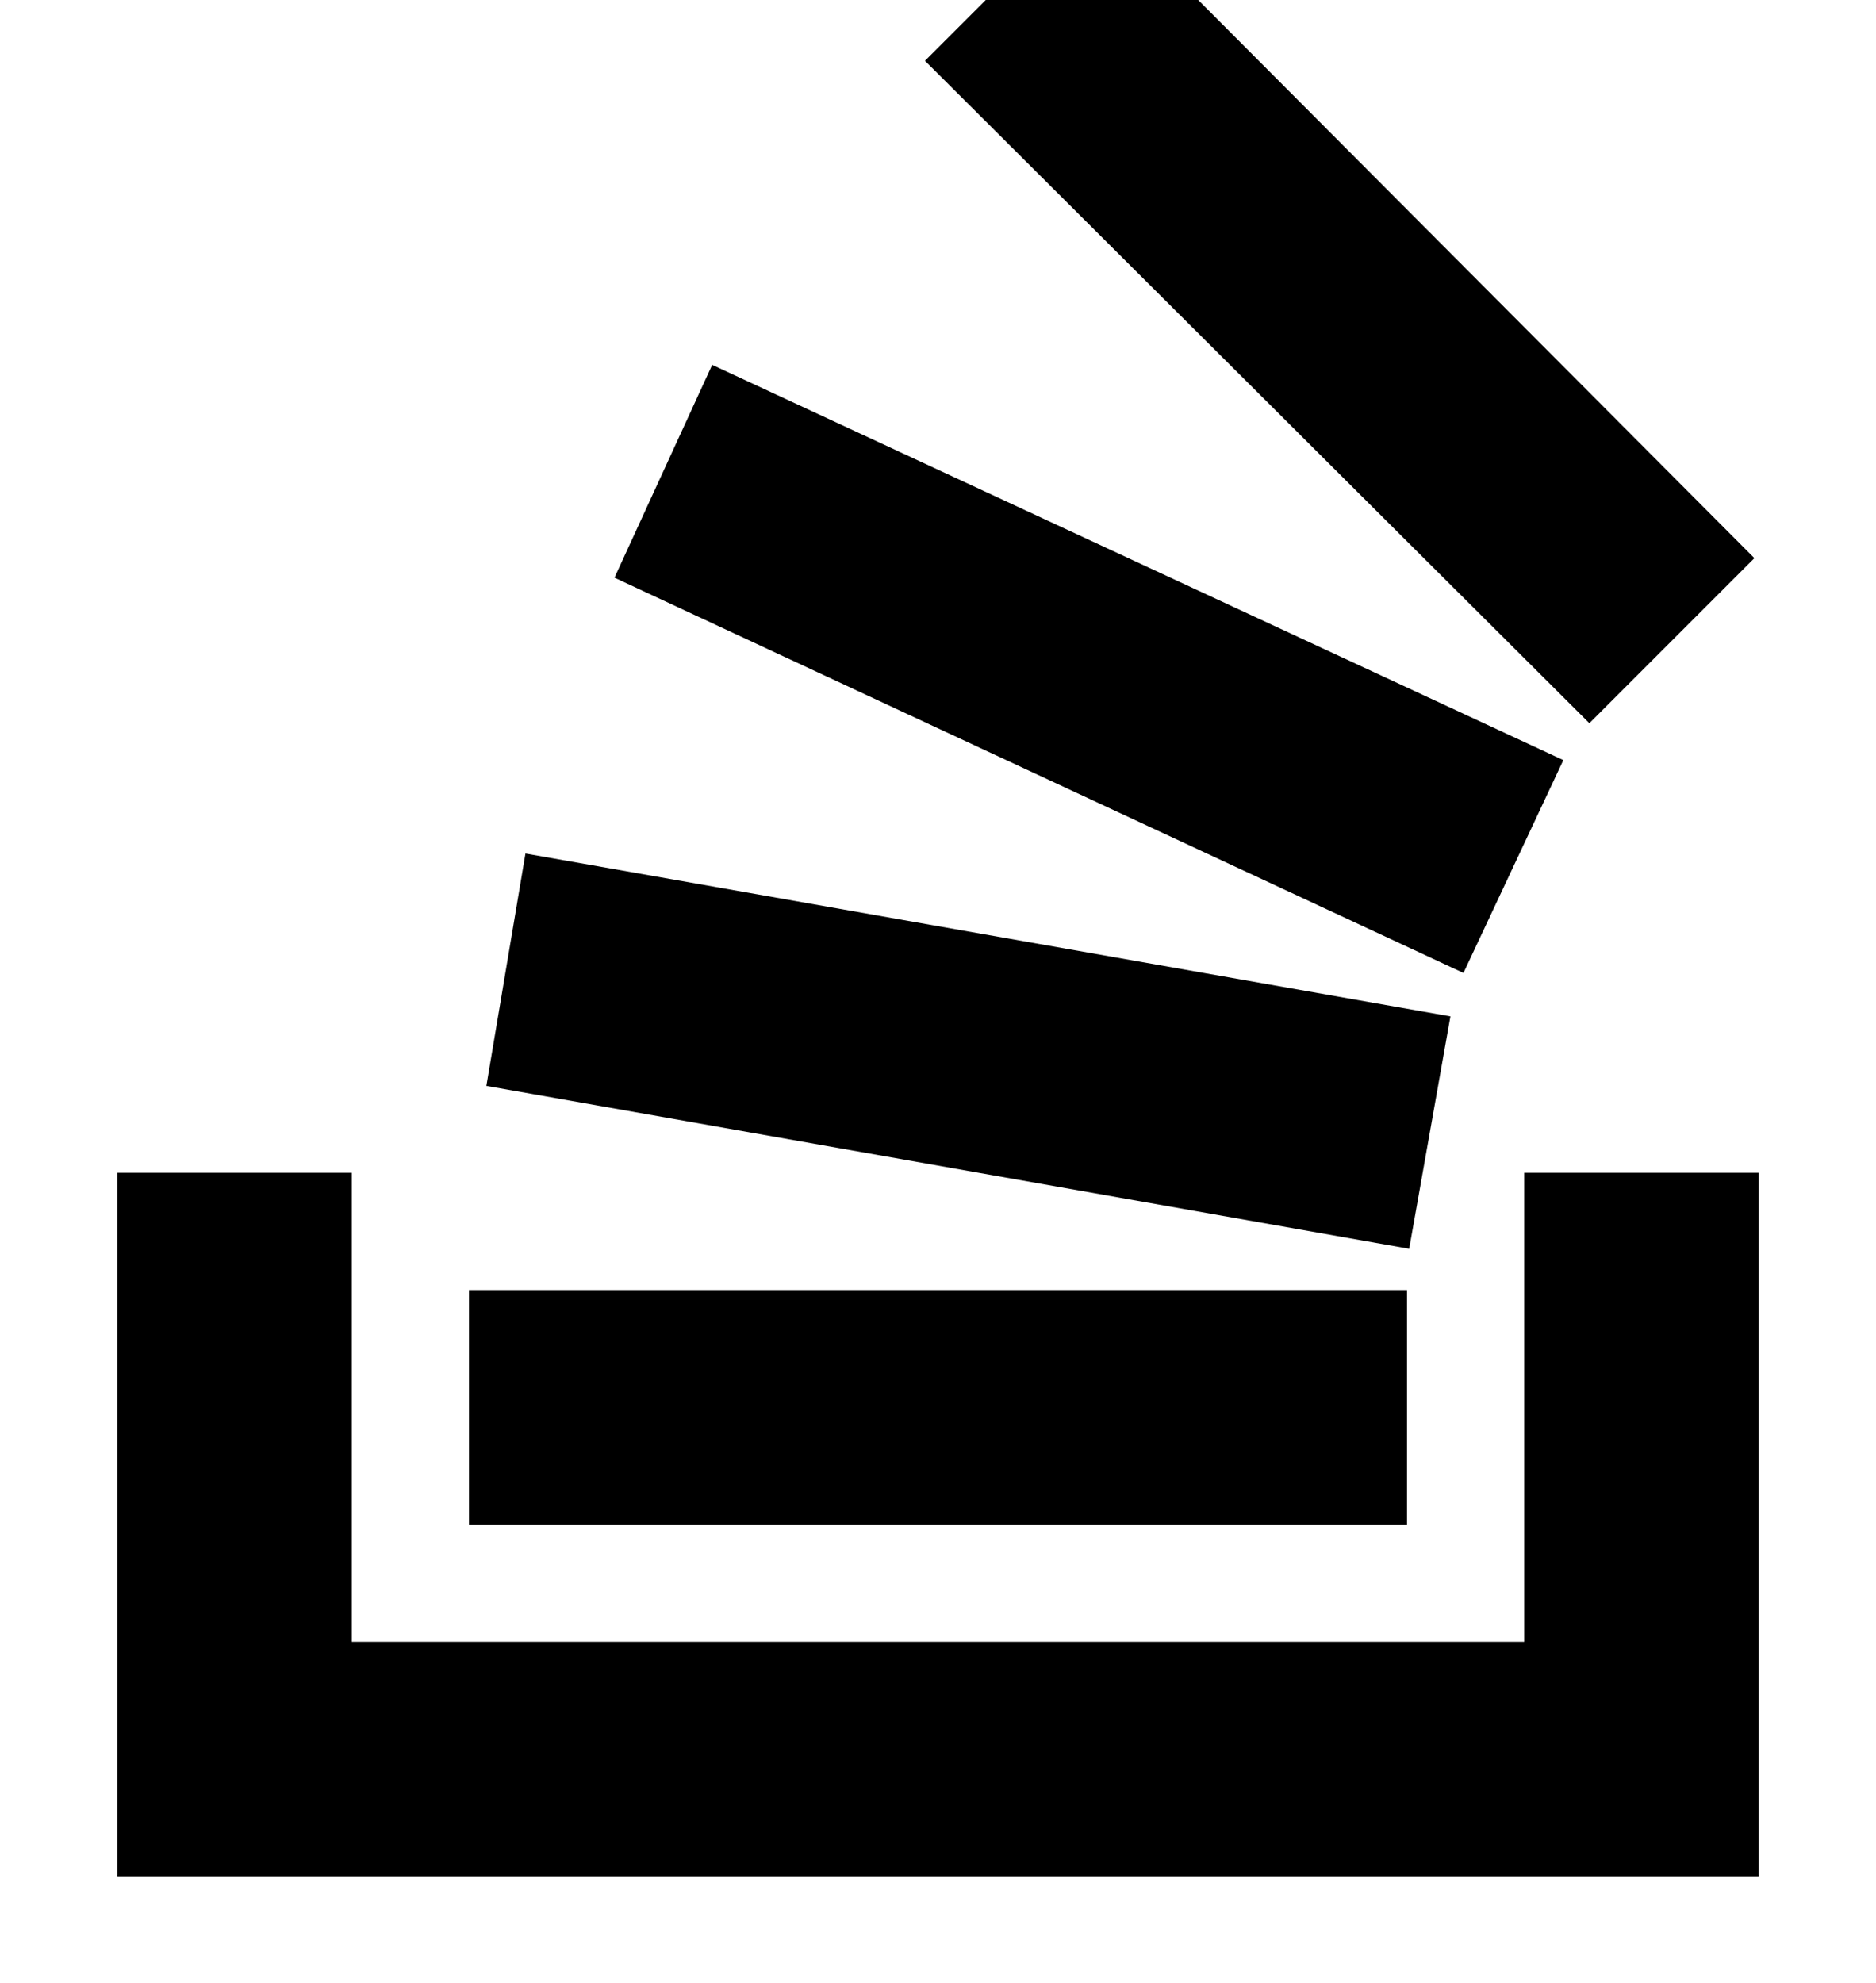 <?xml version="1.0" standalone="no"?>
<!DOCTYPE svg PUBLIC "-//W3C//DTD SVG 1.1//EN" "http://www.w3.org/Graphics/SVG/1.1/DTD/svg11.dtd" >
<svg viewBox="0 -173 864 913">
  <g transform="matrix(1 0 0 -1 0 691)">
   <path fill="currentColor"
d="M810 324h-108v-216h-540v216h-108v-324h756v324zM216 162v108h432v-108h-432zM224 364l18 107l426 -75l-19 -107zM283 598l45 98l392 -182l-46 -98zM426 836l77 77l305 -306l-76 -76z" />
  </g>

</svg>
